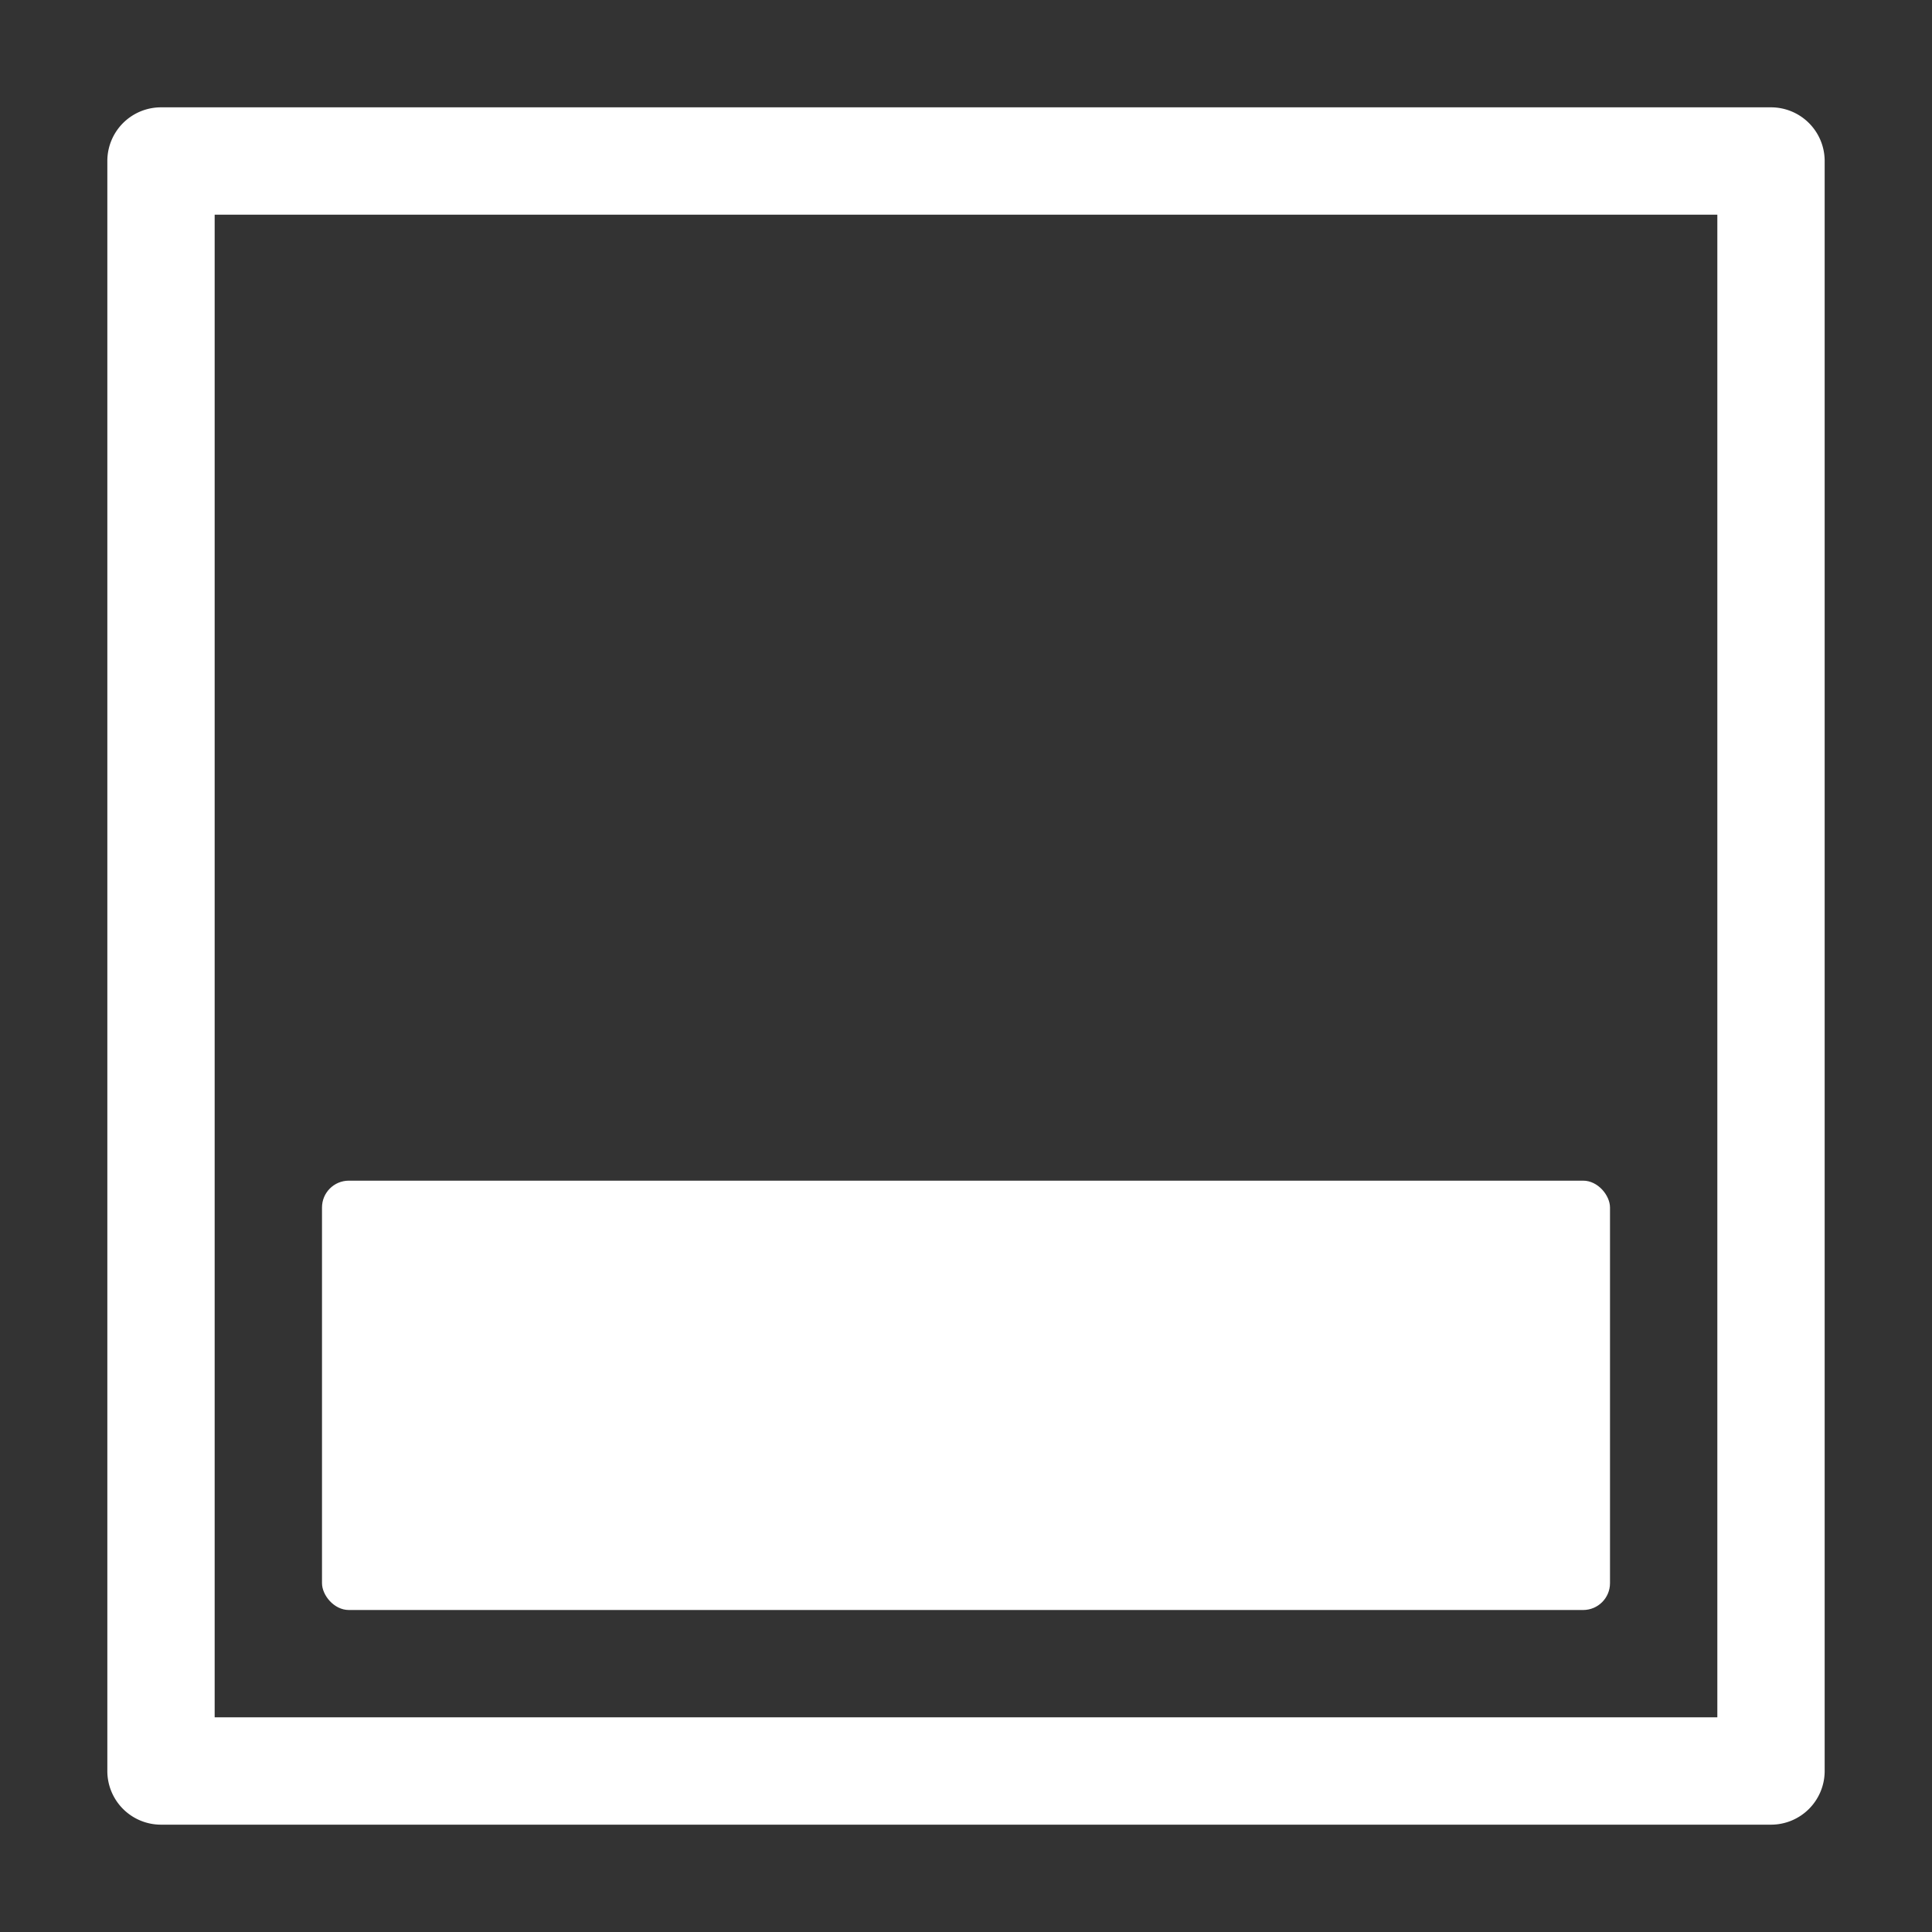 <svg xmlns="http://www.w3.org/2000/svg" height="18" viewBox="0 0 18 18" width="18">
  <rect x="0" y="0" width="18" height="18" fill="#333333" stroke="none"/>
  <defs>
    <style>
      .a {
        fill: #ffffff;
      }
    </style>
  </defs>
  <title>S PaddingBottom 18 N</title>
  <rect id="Canvas" fill="#ff13dc" opacity="0" width="18" height="18" /><path class="a" d="M16,2V16H2V2Zm.5-1H1.5a.5.5,0,0,0-.5.5v15a.5.5,0,0,0,.5.5h15a.5.5,0,0,0,.5-.5V1.5A.5.5,0,0,0,16.5,1Z" />
  <rect class="a" height="4" rx="0.25" width="12" x="3" y="11" />
</svg>